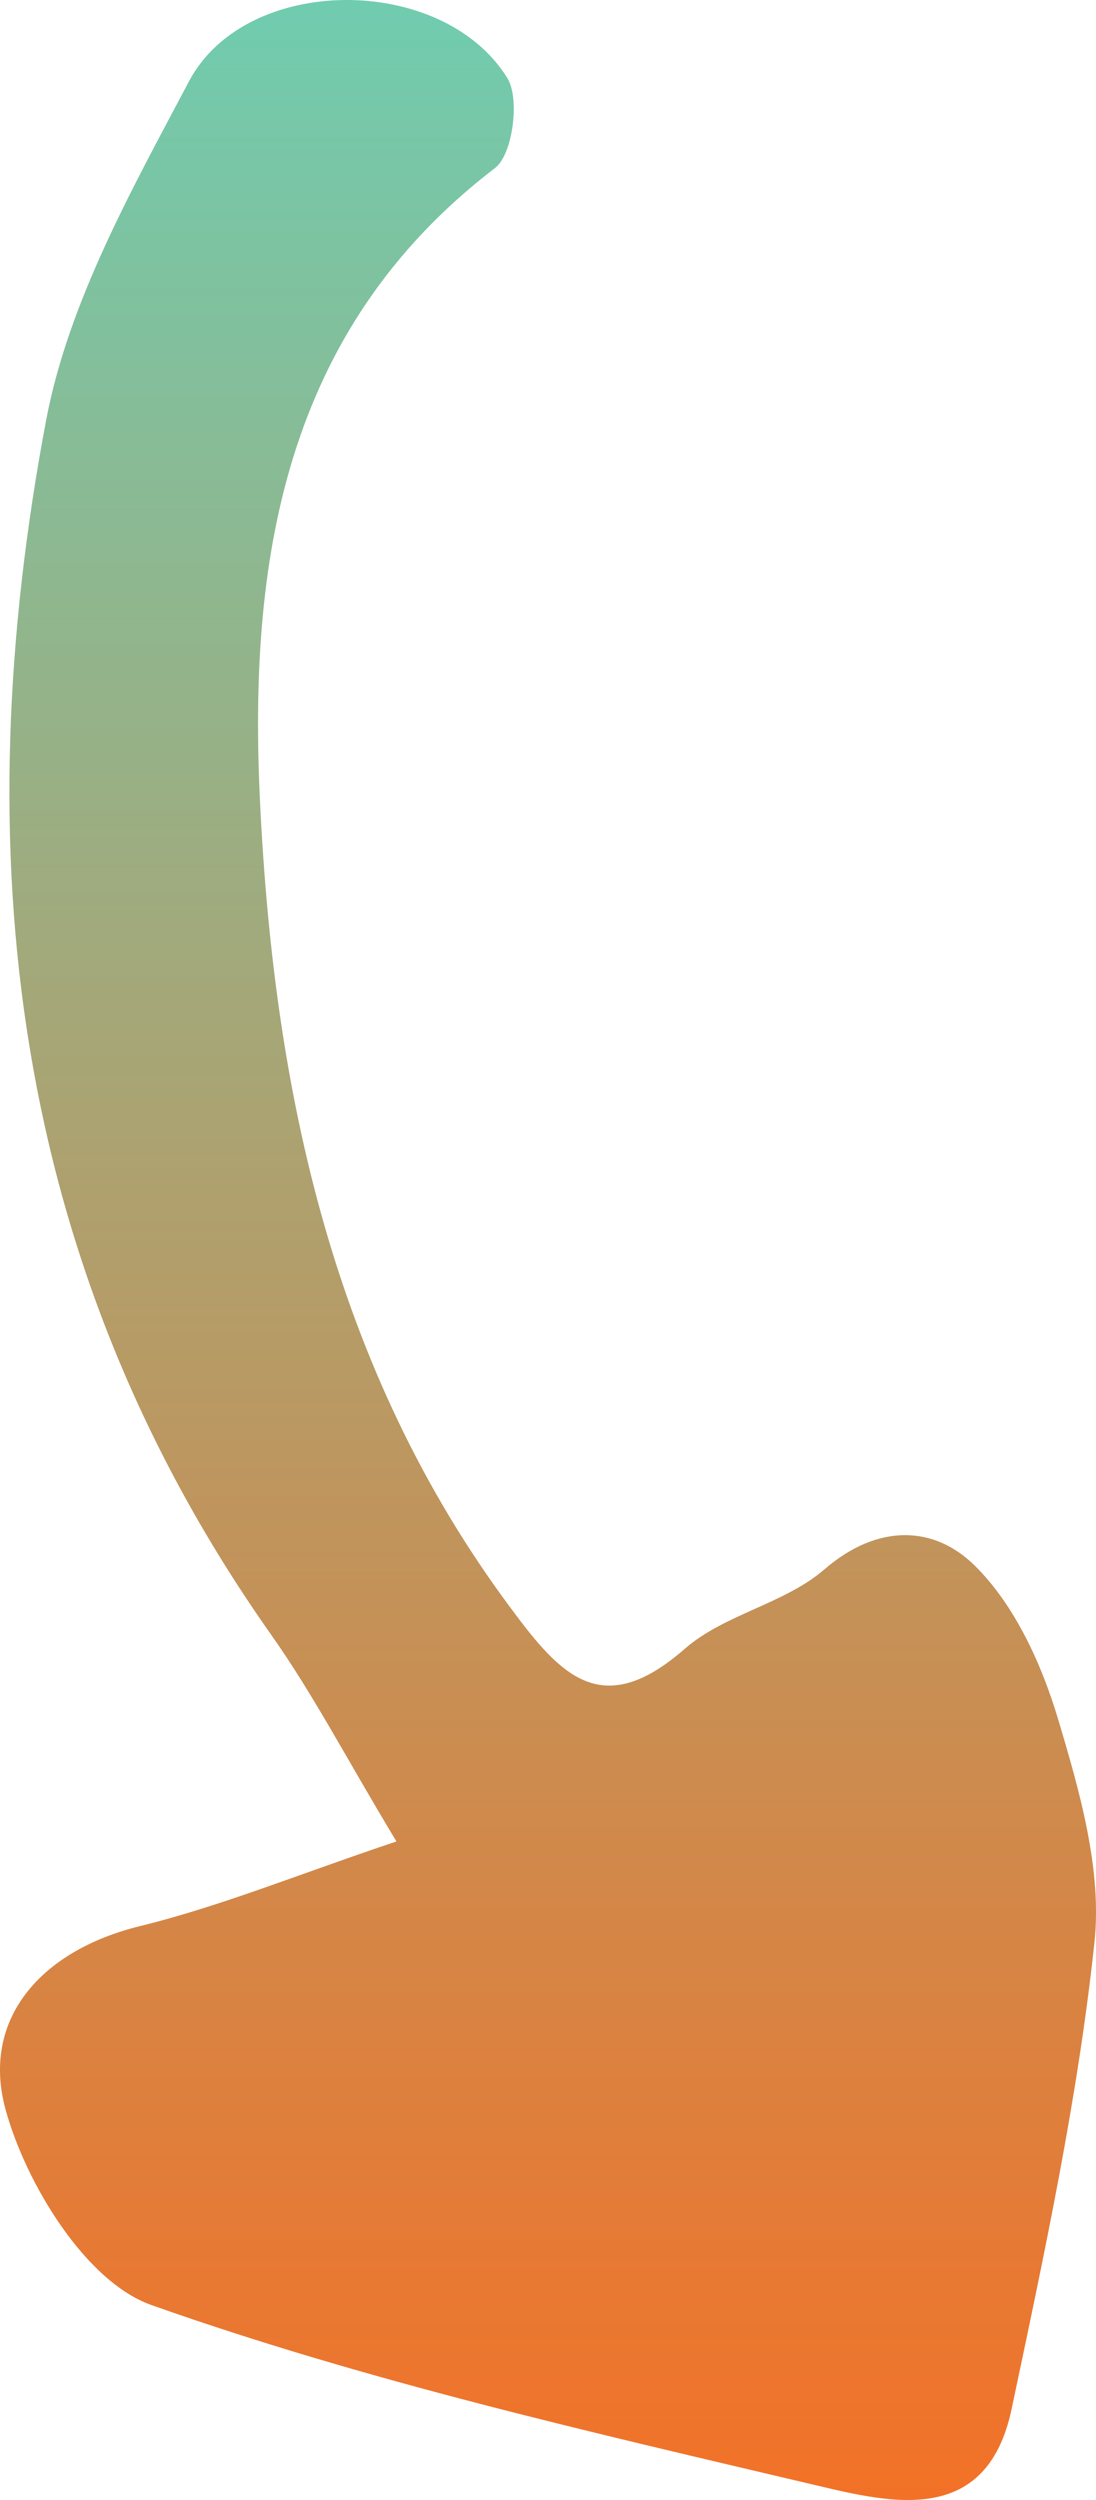 <svg width="25" height="57" viewBox="0 0 25 57" fill="none" xmlns="http://www.w3.org/2000/svg">
<path d="M9.045 41.989C7.914 40.114 7.143 38.628 6.185 37.272C0.219 28.82 -0.804 19.401 1.054 9.571C1.566 6.88 3.007 4.32 4.311 1.854C5.615 -0.606 10.097 -0.606 11.574 1.782C11.862 2.25 11.697 3.52 11.293 3.83C6.437 7.544 5.666 12.859 5.932 18.297C6.249 24.839 7.582 31.2 11.646 36.659C12.784 38.196 13.728 39.249 15.623 37.59C16.524 36.804 17.9 36.566 18.808 35.779C20.04 34.719 21.323 34.791 22.238 35.7C23.138 36.587 23.751 37.922 24.125 39.162C24.623 40.828 25.149 42.638 24.961 44.319C24.579 47.882 23.816 51.415 23.073 54.935C22.504 57.603 20.328 57.07 18.621 56.666C13.519 55.462 8.382 54.3 3.454 52.555C1.962 52.029 0.593 49.8 0.125 48.091C-0.43 46.05 0.91 44.477 3.194 43.915C5.046 43.46 6.833 42.725 9.052 41.982L9.045 41.989Z" fill="url(#paint0_linear_51_30)"/>
<defs>
<linearGradient id="paint0_linear_51_30" x1="12.5" y1="57" x2="12.5" y2="-2.72191e-06" gradientUnits="userSpaceOnUse">
<stop stop-color="#F37127"/>
<stop offset="1" stop-color="#70CCAF"/>
</linearGradient>
</defs>
</svg>
